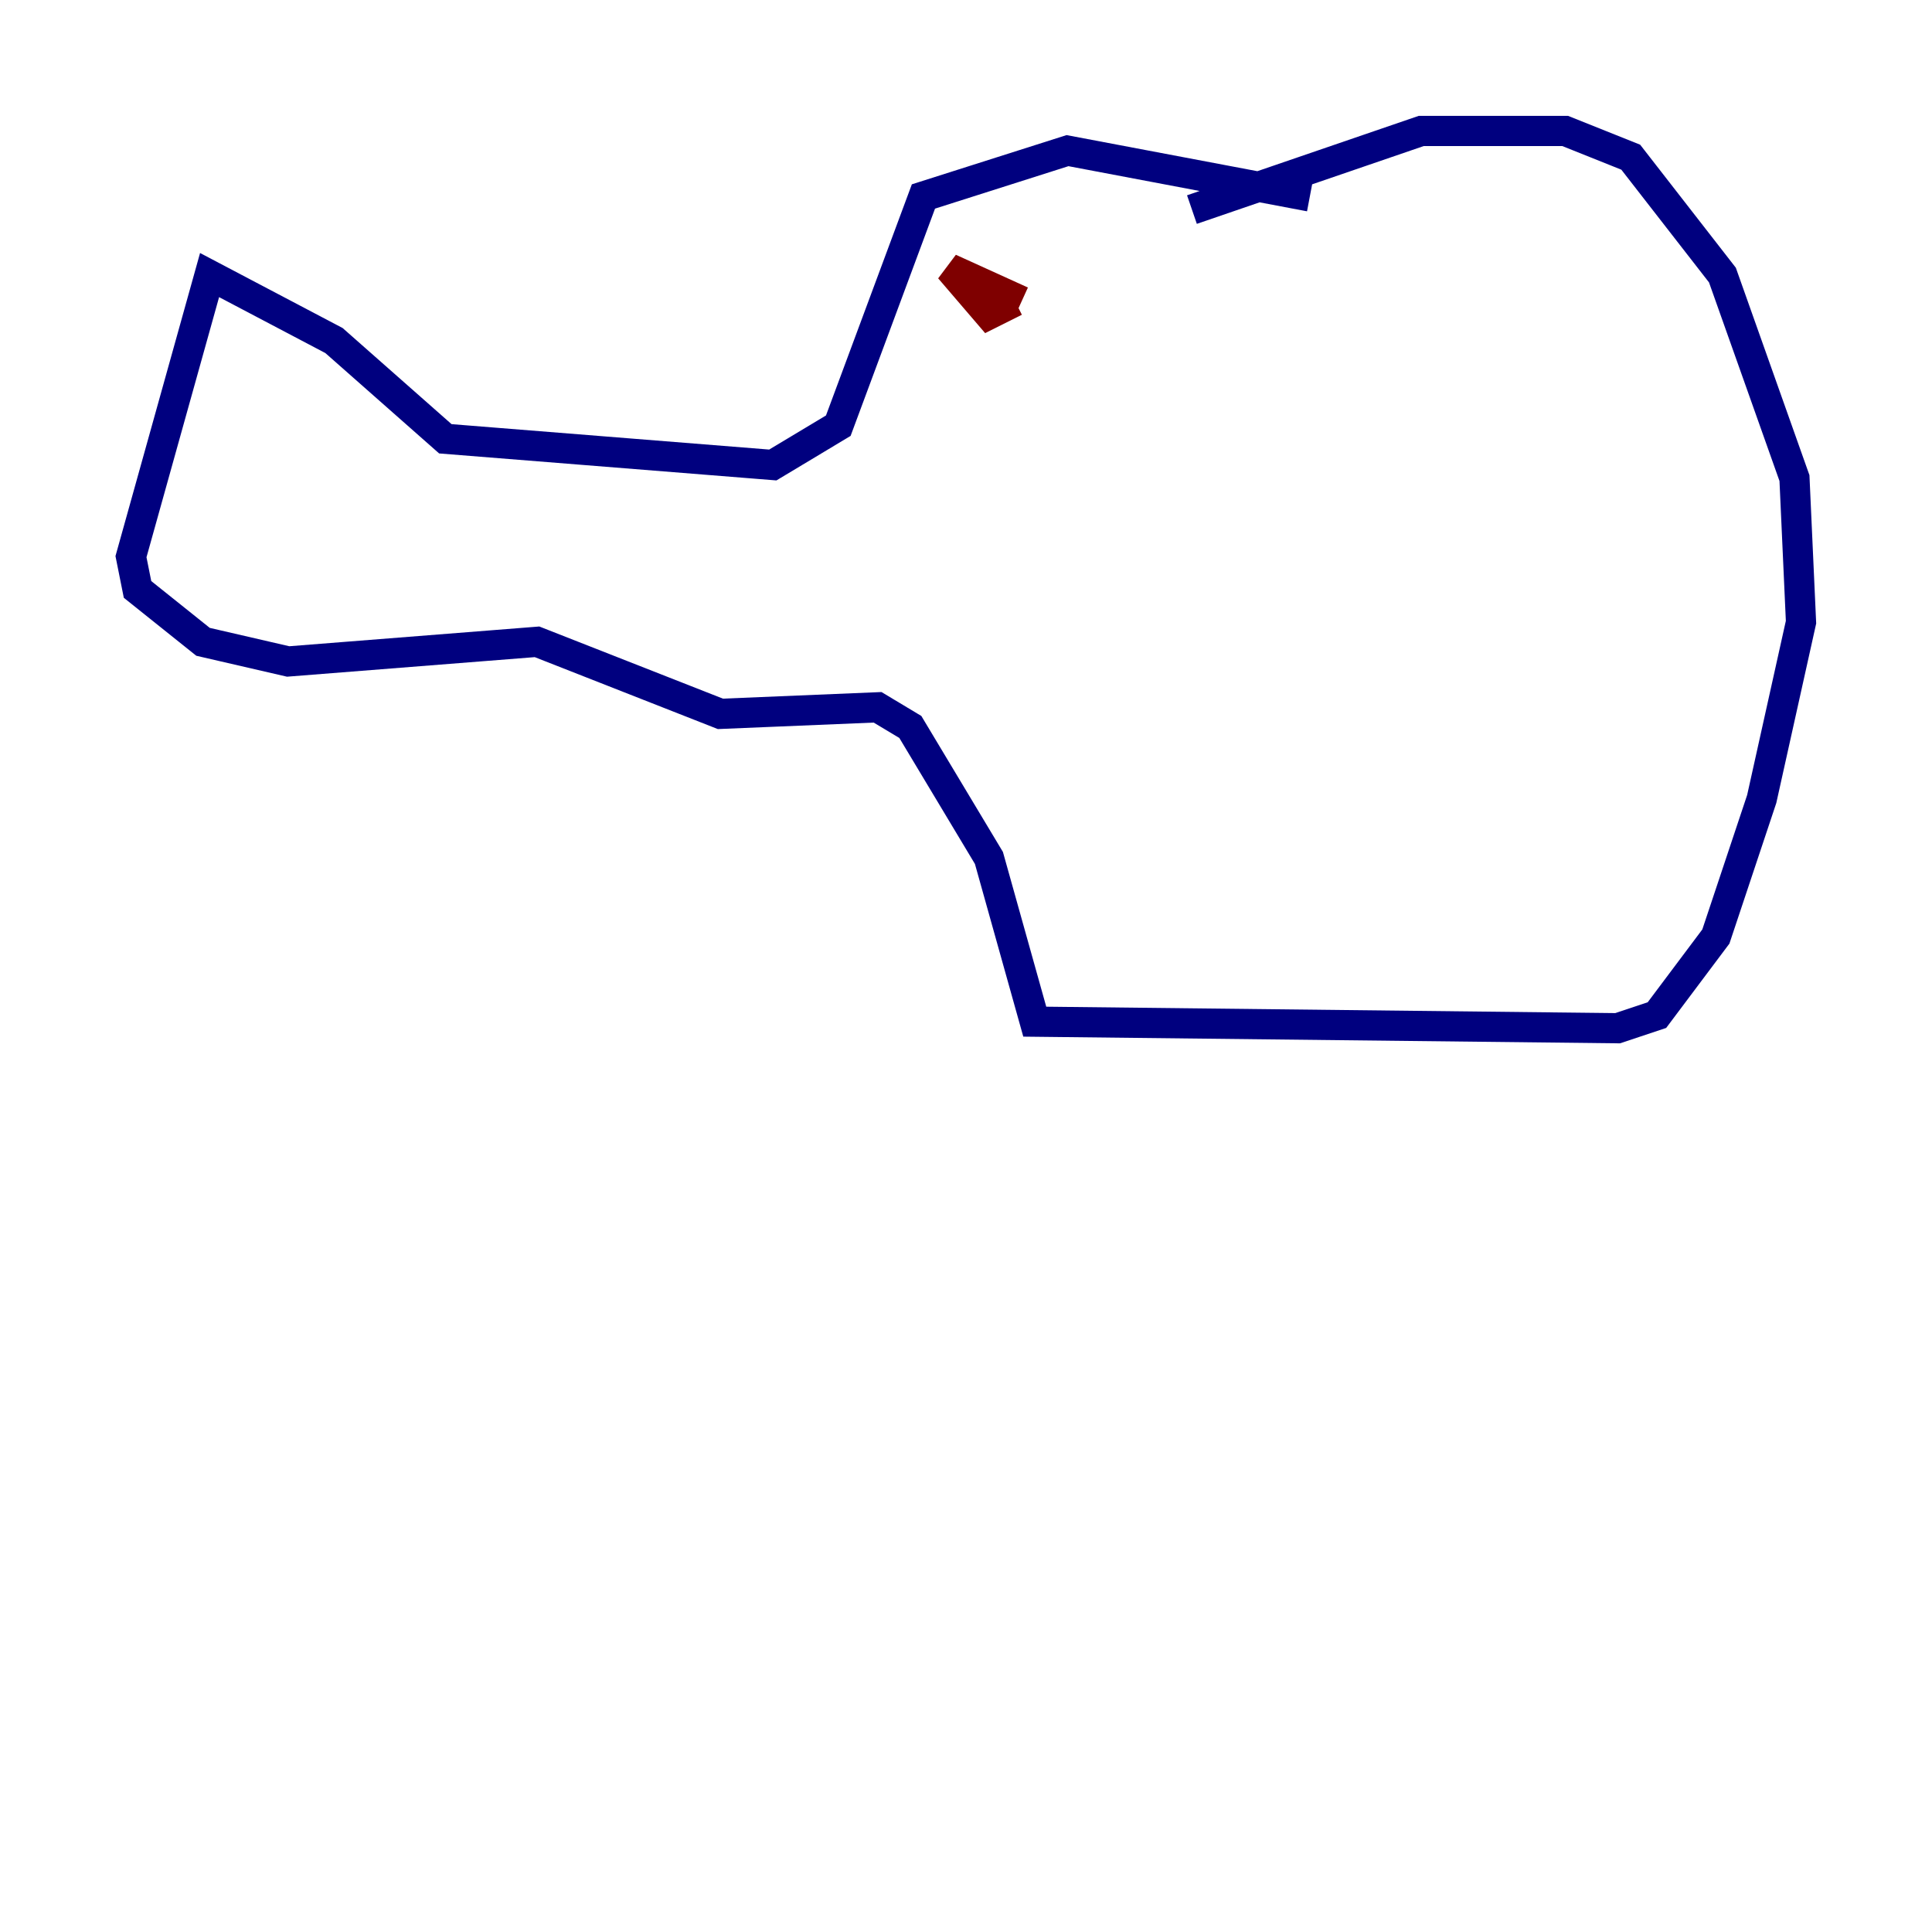 <?xml version="1.0" encoding="utf-8" ?>
<svg baseProfile="tiny" height="128" version="1.2" viewBox="0,0,128,128" width="128" xmlns="http://www.w3.org/2000/svg" xmlns:ev="http://www.w3.org/2001/xml-events" xmlns:xlink="http://www.w3.org/1999/xlink"><defs /><polyline fill="none" points="86.78,13.017 70.725,9.98 61.18,13.017 55.539,28.203 51.2,30.807 29.505,29.071 22.129,22.563 13.885,18.224 8.678,36.881 9.112,39.051 13.451,42.522 19.091,43.824 35.58,42.522 47.729,47.295 58.142,46.861 60.312,48.163 65.519,56.841 68.556,67.688 107.173,68.122 109.776,67.254 113.681,62.047 116.719,52.936 119.322,41.22 118.888,31.675 114.115,18.224 108.041,10.414 103.702,8.678 94.156,8.678 78.969,13.885" stroke="#00007f" stroke-width="2" /><polyline fill="none" points="67.688,19.959 62.915,17.79 65.519,20.827 67.254,19.959" stroke="#7f0000" stroke-width="2" /></svg>